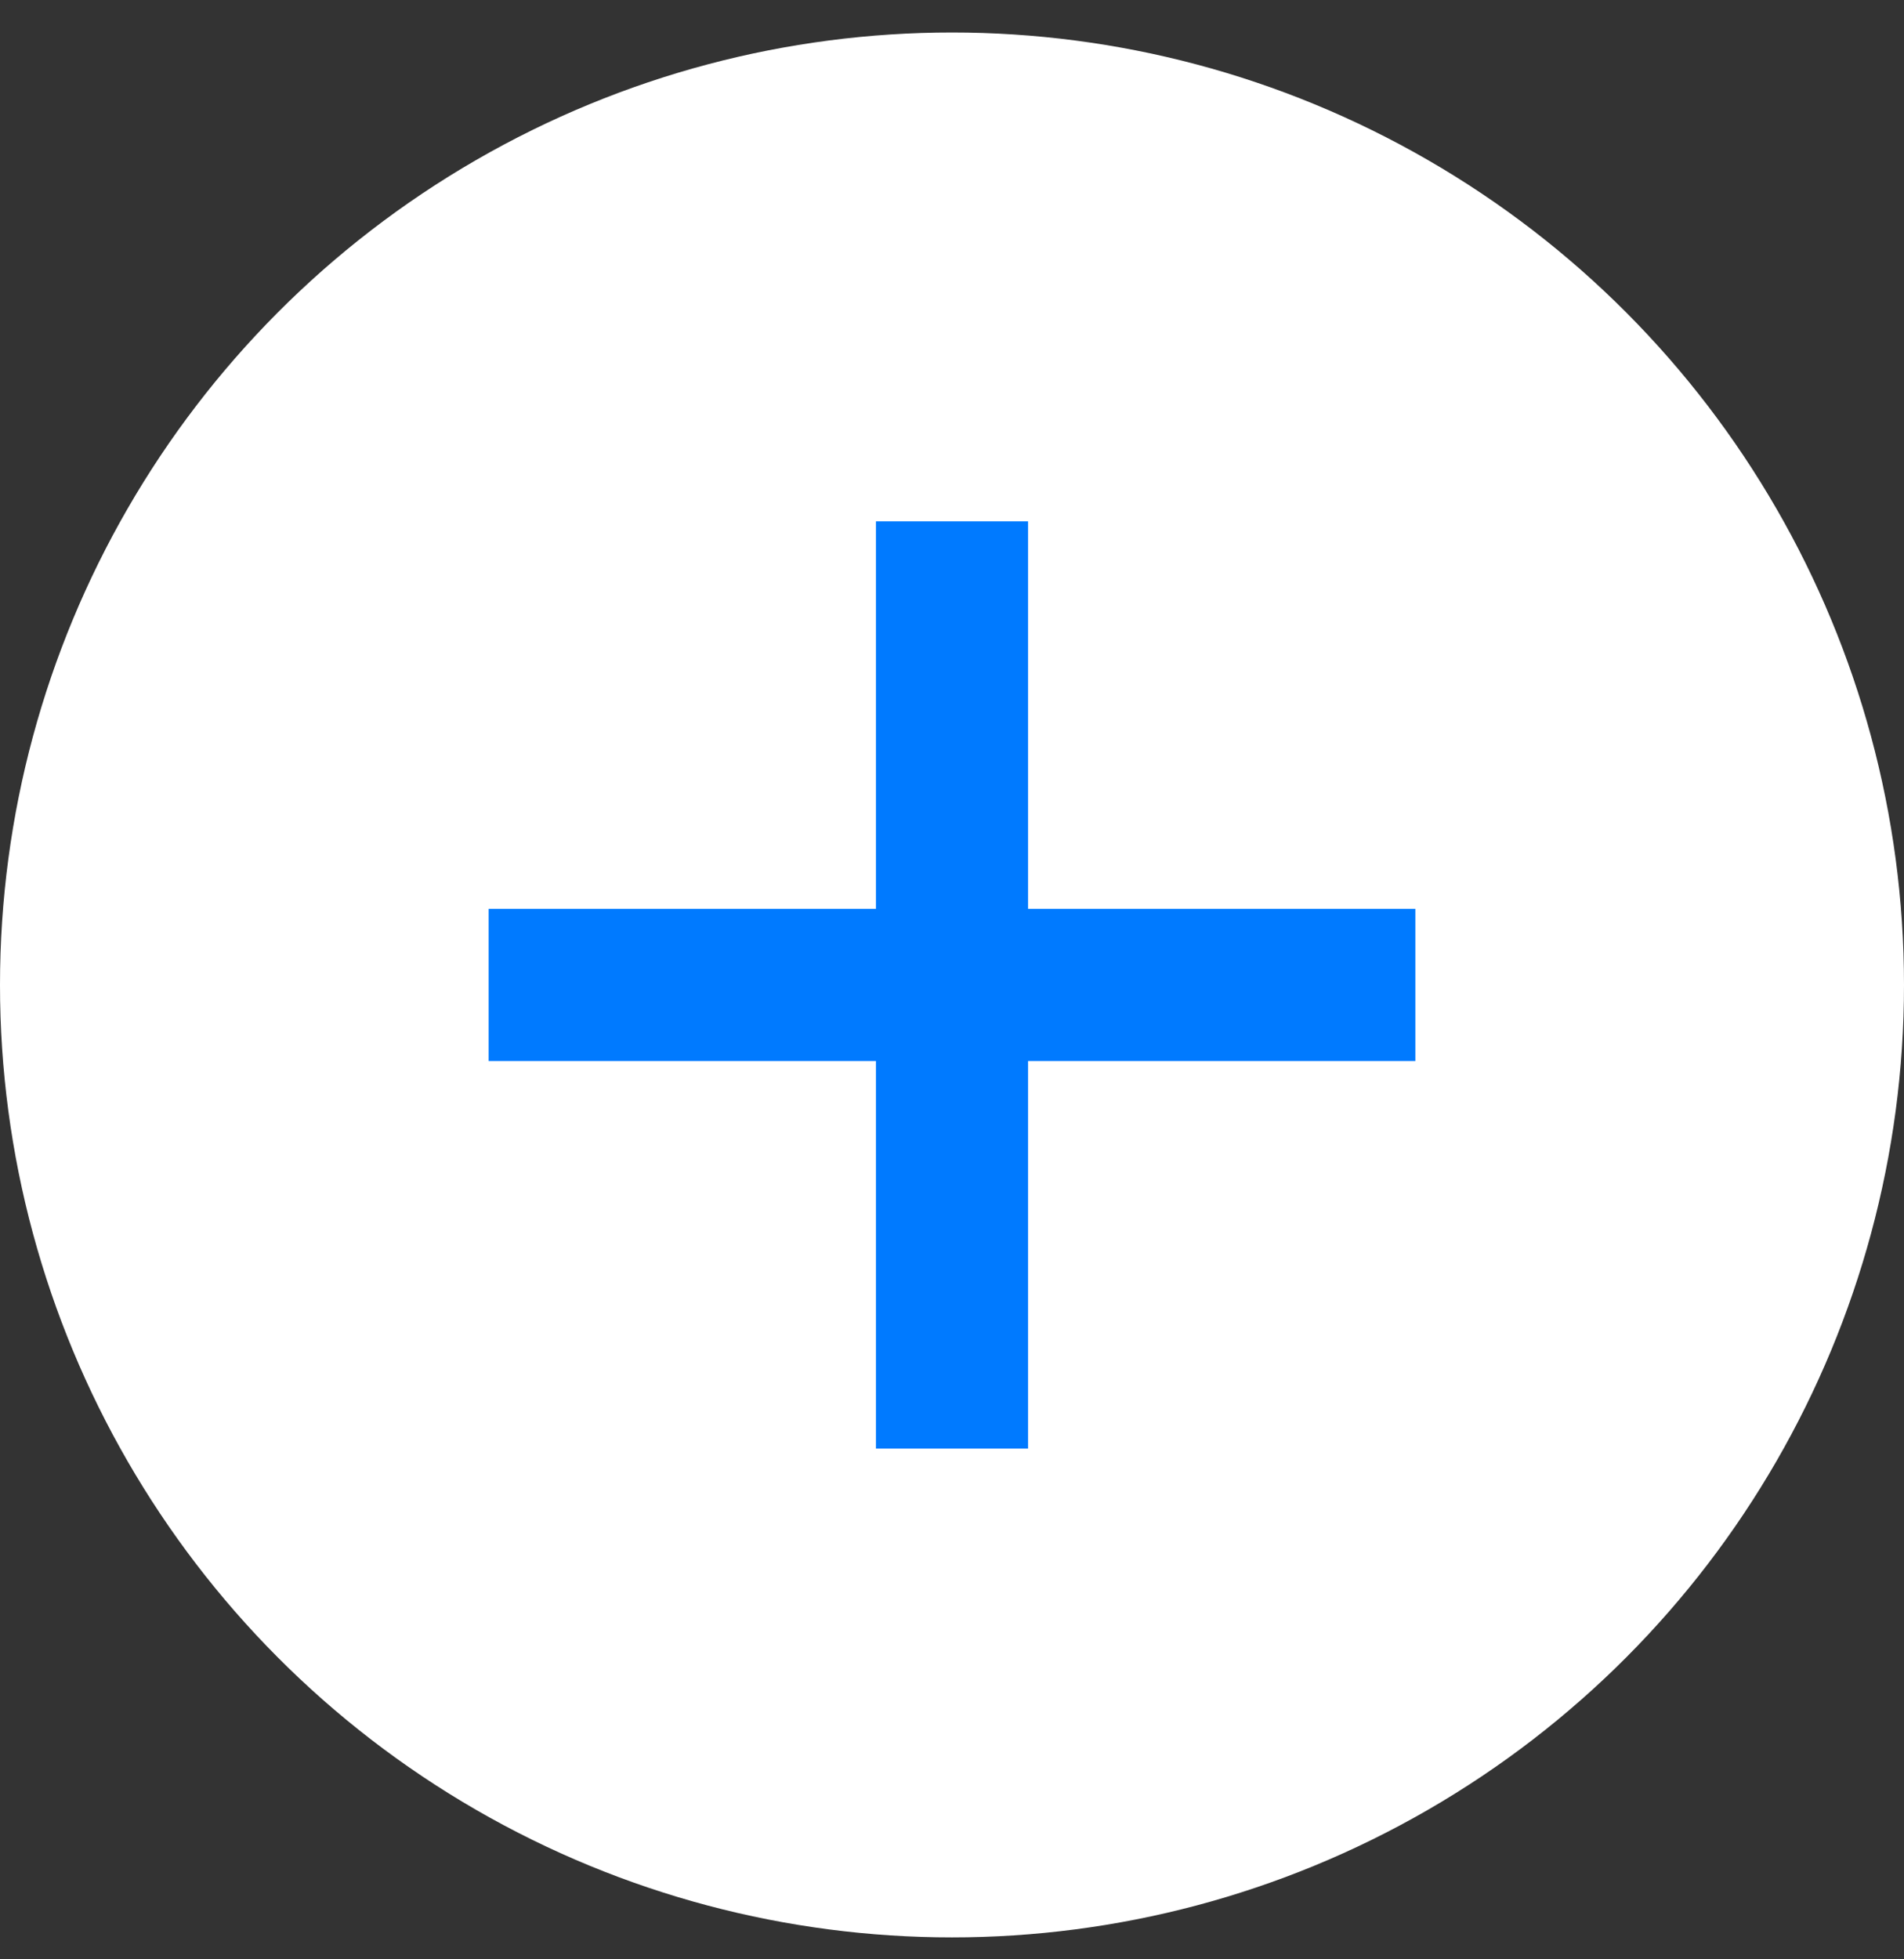<svg width="35" height="36" viewBox="0 0 35 36" fill="none" xmlns="http://www.w3.org/2000/svg">
<rect x="0" y="0" width="35" height="36" fill="#333333" stroke="none"/>
<circle cx="17.5" cy="18.097" r="17.5" fill="white"/>
<path d="M16.102 9.579V16.699L8.982 16.699V19.495L16.102 19.495V26.616L18.898 26.616L18.898 19.495L26.018 19.495V16.699L18.898 16.699L18.898 9.579L16.102 9.579Z" fill="#007AFF"/>
</svg>
